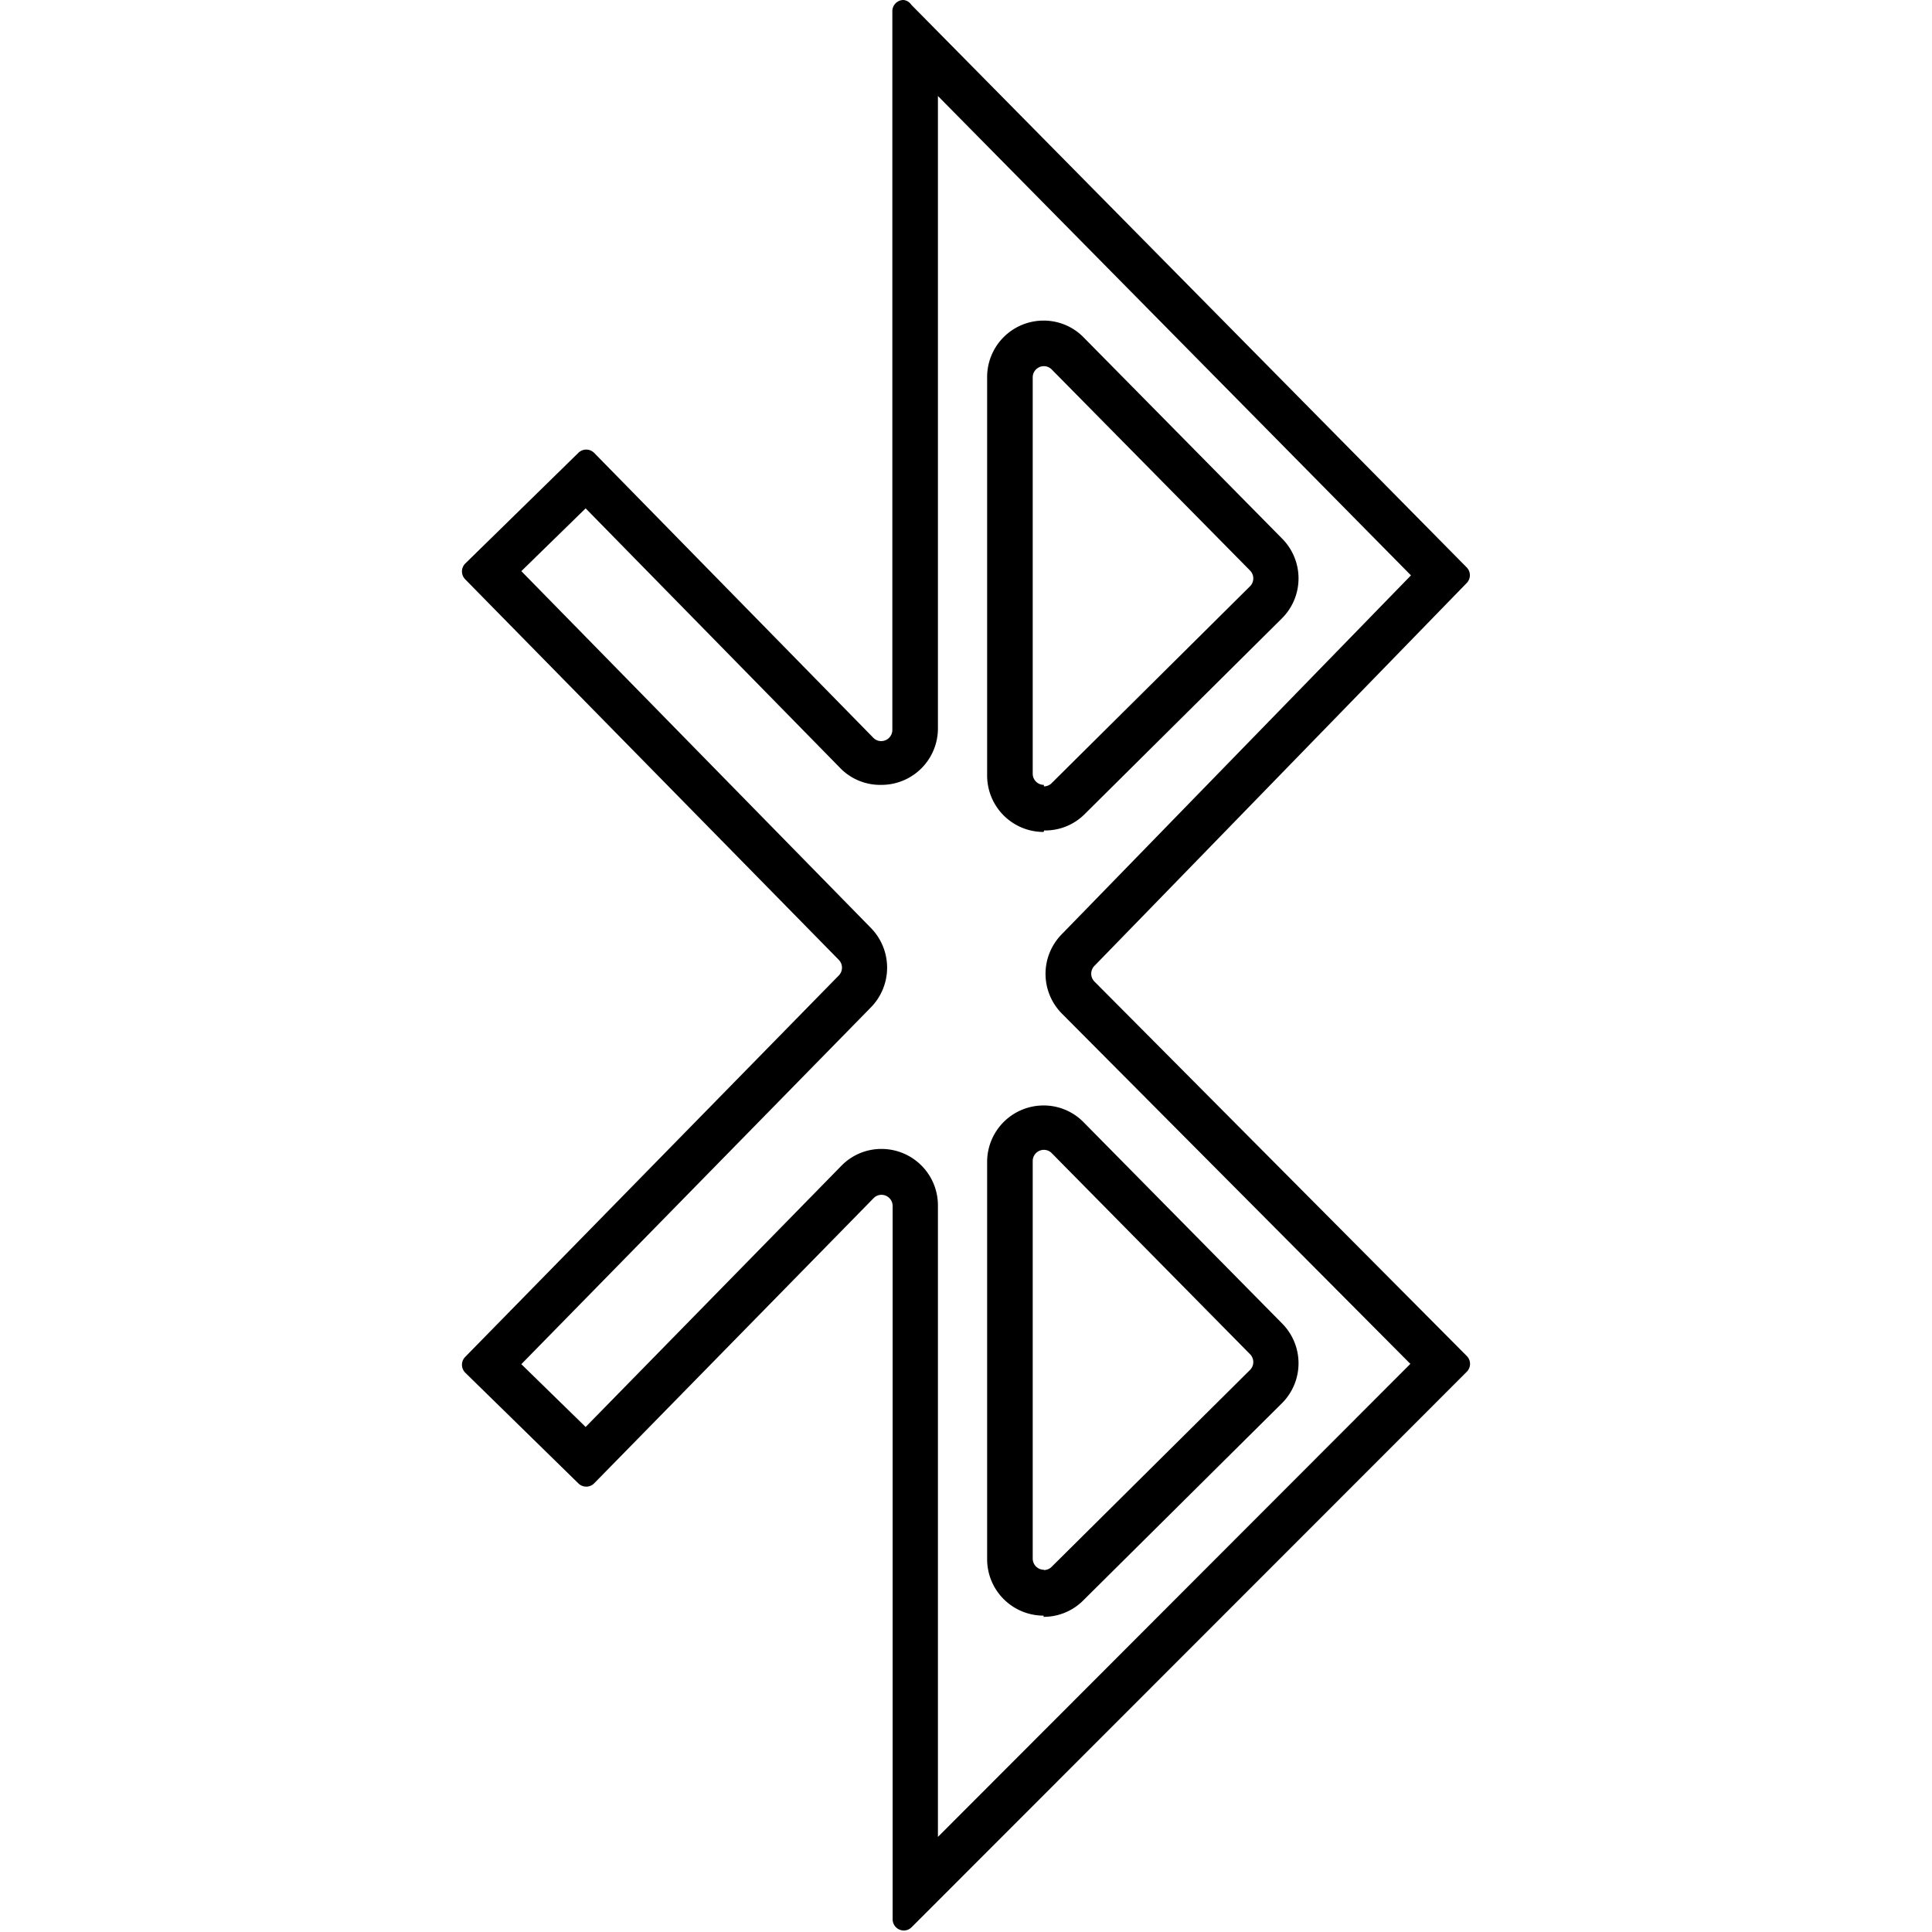 <svg id="icons" xmlns="http://www.w3.org/2000/svg" viewBox="0 0 64 64"><title>changa_bluetooth-o</title><path id="_Compound_Path_" data-name="&lt;Compound Path&gt;" d="M31.07,3.18,46.74,19.06,35.17,30.95a1.87,1.87,0,0,0,0,2.62L46.72,45.18,31.07,60.85V39.93a1.87,1.87,0,0,0-1.87-1.87,1.85,1.85,0,0,0-1.33.56L19.4,47.27l-2.13-2.08L28.86,33.36a1.88,1.88,0,0,0,0-2.61L17.27,18.92l2.13-2.08,8.47,8.64A1.85,1.85,0,0,0,29.2,26a1.87,1.87,0,0,0,1.87-1.87v-21m3.52,24.38A1.85,1.85,0,0,0,35.9,27l6.57-6.52a1.87,1.87,0,0,0,0-2.64l-6.57-6.66a1.85,1.85,0,0,0-1.33-.56,1.87,1.87,0,0,0-1.87,1.87V25.69a1.87,1.87,0,0,0,1.87,1.87m0,26A1.85,1.85,0,0,0,35.9,53l6.57-6.52a1.87,1.87,0,0,0,0-2.64l-6.57-6.66a1.85,1.85,0,0,0-1.33-.56,1.87,1.87,0,0,0-1.87,1.87V51.65a1.87,1.87,0,0,0,1.87,1.87M29.93,0a.37.37,0,0,0-.37.37V24.18a.37.37,0,0,1-.37.37.36.36,0,0,1-.26-.11L19.68,15a.37.37,0,0,0-.52,0l-3.75,3.67a.37.37,0,0,0,0,.52L27.79,31.8a.37.37,0,0,1,0,.51L15.41,44.95a.37.37,0,0,0,0,.52l3.75,3.67a.37.37,0,0,0,.52,0l9.26-9.45a.36.36,0,0,1,.26-.11.37.37,0,0,1,.37.37V63.58a.37.37,0,0,0,.37.37.36.36,0,0,0,.26-.11l18.39-18.4a.37.37,0,0,0,0-.52L36.25,32.51a.37.37,0,0,1,0-.51L48.59,19.31a.37.37,0,0,0,0-.51L30.19.16A.36.36,0,0,0,29.93,0Zm4.65,26a.37.37,0,0,1-.37-.37V12.5a.37.37,0,0,1,.37-.37.36.36,0,0,1,.26.11l6.57,6.66a.37.37,0,0,1,0,.52l-6.57,6.52a.36.36,0,0,1-.26.11Zm0,26a.37.37,0,0,1-.37-.37V38.46a.37.37,0,0,1,.37-.37.36.36,0,0,1,.26.11l6.57,6.66a.37.37,0,0,1,0,.52l-6.57,6.52a.36.36,0,0,1-.26.11Z"/></svg>